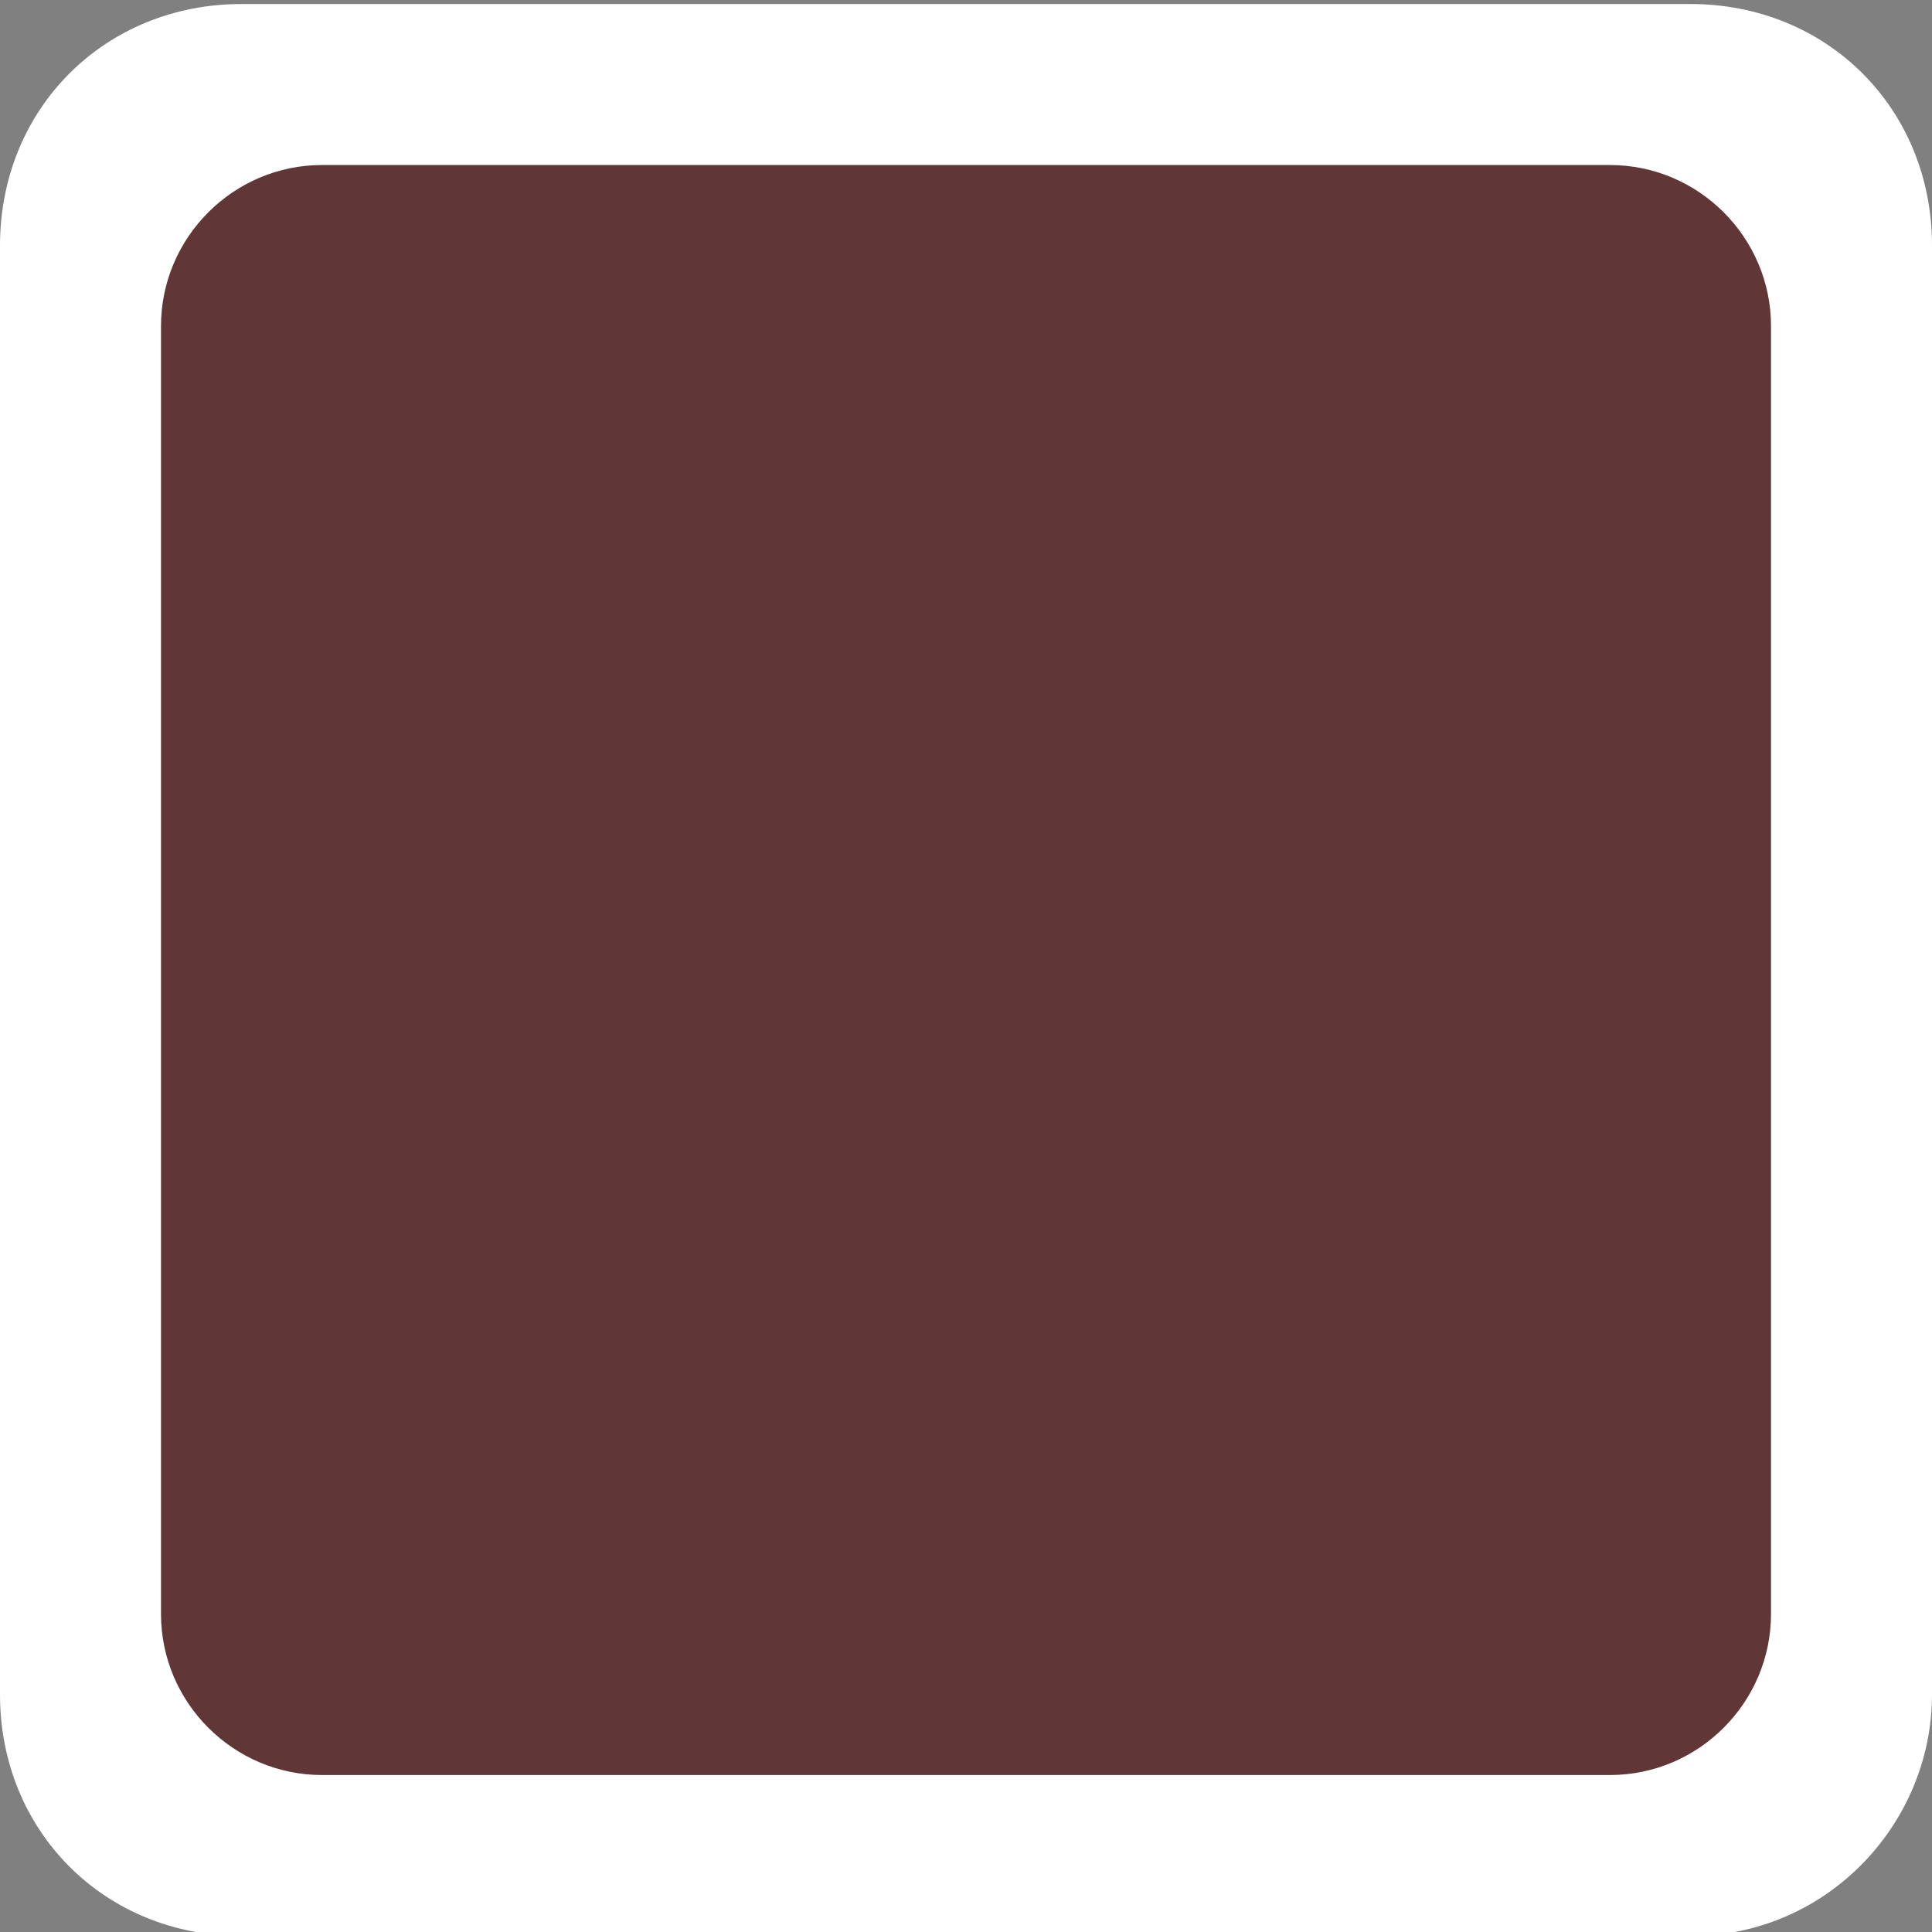 <?xml version="1.0" encoding="utf-8"?>
<!-- Generator: Adobe Illustrator 21.1.0, SVG Export Plug-In . SVG Version: 6.00 Build 0)  -->
<svg version="1.1" baseProfile="tiny" id="Layer_1" xmlns="http://www.w3.org/2000/svg" xmlns:xlink="http://www.w3.org/1999/xlink"
	 x="0px" y="0px" width="24px" height="24px" viewBox="0 0 24 24" xml:space="preserve">
<rect x="0" y="0" width="24" height="24" fill="#808080" stroke="none"/>
<g transform="translate(0 -.75)">
	<path fill="#FFFFFF" d="M21,24.8H3l0,0c-1.7,0-3-1.3-3-3v-18l0,0c0-1.7,1.3-3,3-3h18l0,0c1.7,0,3,1.3,3,3v18l0,0
		C24,23.4,22.7,24.8,21,24.8z"/>
	<path fill="#613636" d="M20,22.8H4l0,0c-1.1,0-2-0.9-2-2v-16l0,0c0-1.1,0.9-2,2-2h16l0,0c1.1,0,2,0.9,2,2v16l0,0
		C22,21.9,21.1,22.8,20,22.8z"/>
</g>
</svg>
